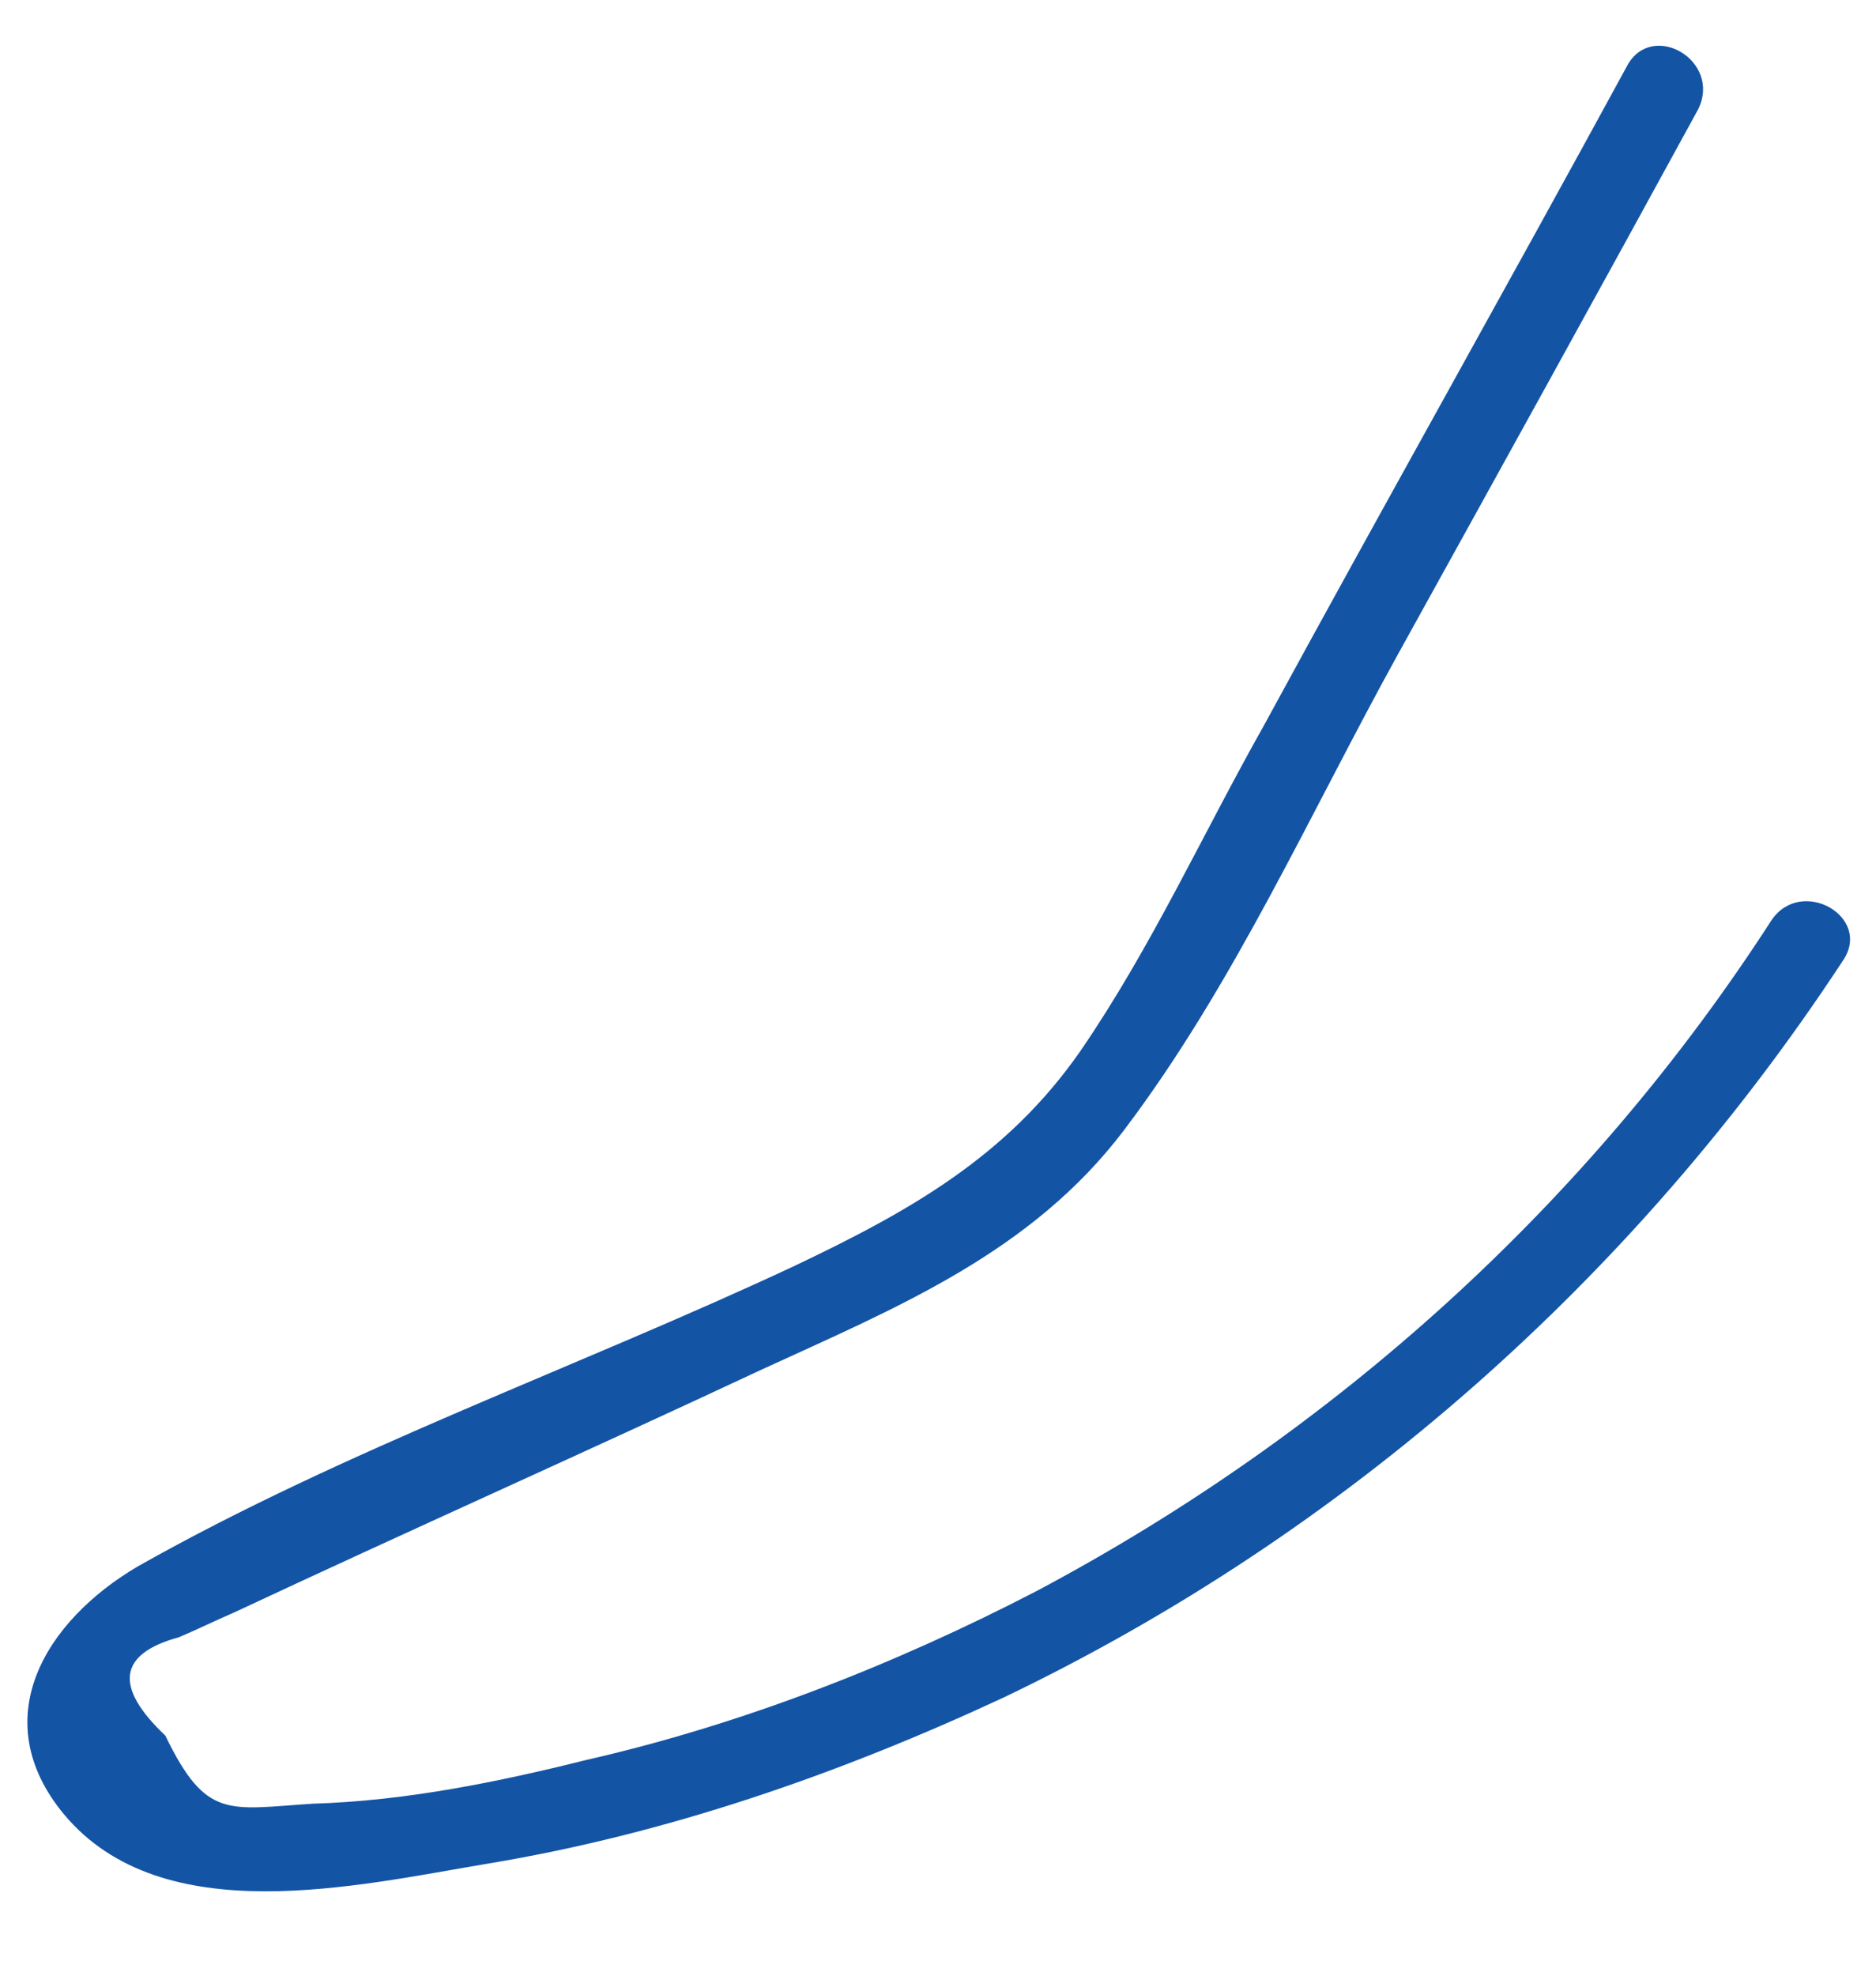 <?xml version="1.0" encoding="UTF-8" standalone="no"?><svg width='19' height='20' viewBox='0 0 19 20' fill='none' xmlns='http://www.w3.org/2000/svg'>
<path d='M16.478 0.669C15.26 2.905 14.015 5.114 12.797 7.351C12.189 8.428 11.663 9.588 10.944 10.637C10.196 11.714 9.2 12.267 8.038 12.819C5.852 13.841 3.5 14.669 1.397 15.856C0.456 16.409 -0.153 17.403 0.65 18.369C1.646 19.557 3.611 19.087 4.939 18.866C6.765 18.563 8.508 17.955 10.169 17.182C13.628 15.525 16.561 12.929 18.664 9.726C18.968 9.284 18.249 8.87 17.944 9.312C16.09 12.184 13.517 14.503 10.501 16.105C9.062 16.851 7.512 17.458 5.935 17.817C5.05 18.038 4.109 18.231 3.168 18.259C2.31 18.314 2.089 18.425 1.674 17.569C1.148 17.072 1.203 16.74 1.812 16.574C2.006 16.492 2.172 16.409 2.365 16.326C4.136 15.497 5.935 14.697 7.706 13.868C9.09 13.233 10.445 12.681 11.386 11.438C12.493 9.975 13.268 8.235 14.153 6.633C15.177 4.783 16.201 2.933 17.197 1.11C17.446 0.613 16.727 0.199 16.478 0.669Z' fill='#1354A5'/>
</svg>

